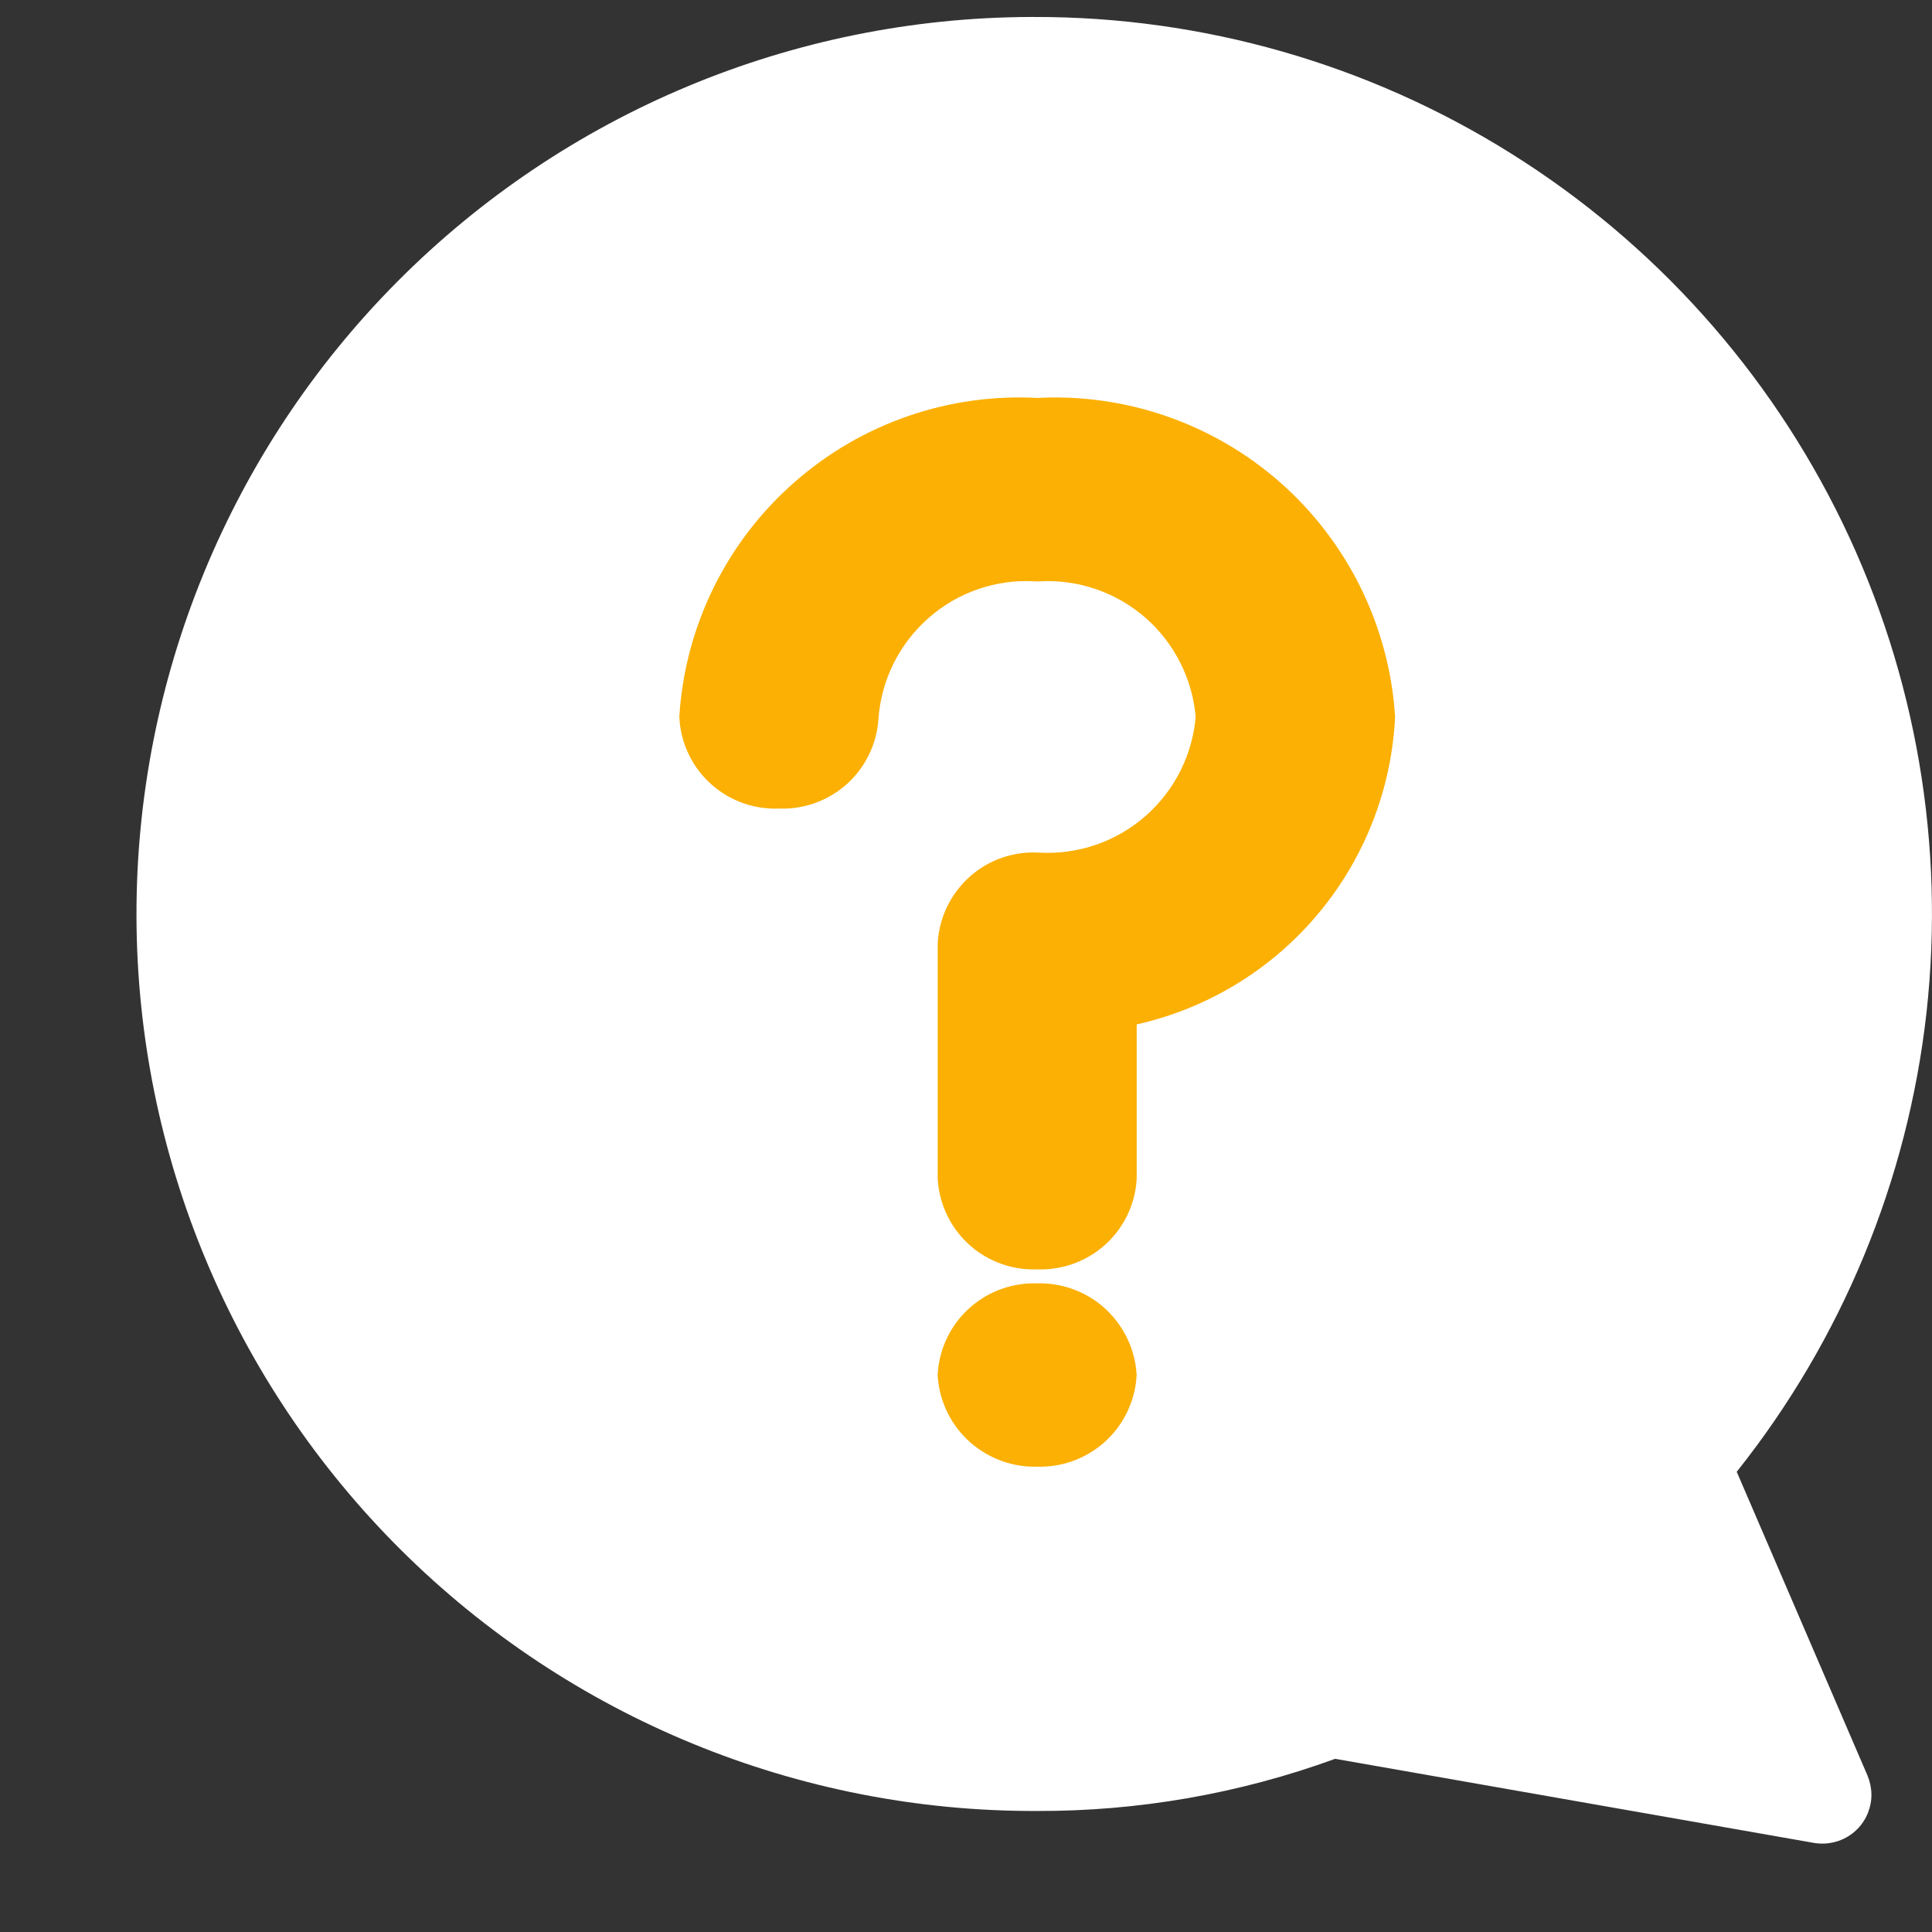 <svg width="14" height="14" viewBox="0 0 14 14" fill="none" xmlns="http://www.w3.org/2000/svg">
<rect x="0" y="0" width="14" height="14" fill="#333333" stroke="none"/>
<path d="M7.47 0.123H7.491C8.714 0.12 9.914 0.463 10.951 1.113C11.988 1.762 12.82 2.691 13.353 3.792C13.885 4.894 14.095 6.123 13.96 7.339C13.824 8.555 13.347 9.708 12.585 10.665L13.532 12.865C13.55 12.908 13.56 12.954 13.561 13C13.562 13.046 13.553 13.093 13.536 13.136C13.519 13.179 13.494 13.218 13.461 13.252C13.429 13.285 13.39 13.312 13.348 13.33C13.285 13.357 13.216 13.366 13.148 13.355L9.675 12.745C8.981 12.998 8.247 13.126 7.509 13.123C5.785 13.128 4.13 12.448 2.907 11.233C1.684 10.018 0.994 8.366 0.989 6.643C0.984 4.919 1.664 3.263 2.879 2.041C4.095 0.818 5.746 0.128 7.47 0.123Z" fill="white"/>
<path d="M7.045 9.964C7.054 9.847 7.108 9.738 7.196 9.661C7.284 9.584 7.399 9.544 7.516 9.55C7.632 9.545 7.746 9.585 7.834 9.662C7.921 9.74 7.976 9.847 7.986 9.964C7.977 10.08 7.922 10.189 7.835 10.266C7.747 10.343 7.633 10.383 7.516 10.378C7.399 10.383 7.285 10.342 7.197 10.265C7.109 10.188 7.055 10.08 7.045 9.964ZM7.045 8.532V6.842C7.053 6.725 7.107 6.616 7.195 6.538C7.283 6.46 7.398 6.421 7.515 6.428C7.864 6.448 8.206 6.33 8.468 6.099C8.73 5.868 8.891 5.543 8.915 5.195C8.891 4.847 8.73 4.522 8.468 4.291C8.206 4.061 7.864 3.943 7.516 3.963C7.167 3.942 6.825 4.06 6.563 4.291C6.301 4.522 6.14 4.846 6.116 5.195C6.108 5.312 6.054 5.421 5.966 5.499C5.877 5.576 5.762 5.616 5.645 5.609C5.527 5.616 5.412 5.577 5.323 5.499C5.235 5.422 5.181 5.312 5.173 5.195C5.213 4.612 5.482 4.068 5.921 3.683C6.359 3.297 6.933 3.099 7.516 3.134C8.099 3.1 8.672 3.297 9.111 3.683C9.549 4.069 9.818 4.612 9.859 5.195C9.832 5.697 9.63 6.174 9.288 6.543C8.946 6.912 8.486 7.149 7.987 7.214V8.534C7.979 8.651 7.925 8.76 7.837 8.838C7.748 8.915 7.633 8.955 7.516 8.948C7.399 8.955 7.283 8.915 7.195 8.838C7.107 8.76 7.053 8.651 7.045 8.534V8.532Z" fill="#FBB003" stroke="#FBB003" stroke-width="0.5"/>
</svg>

